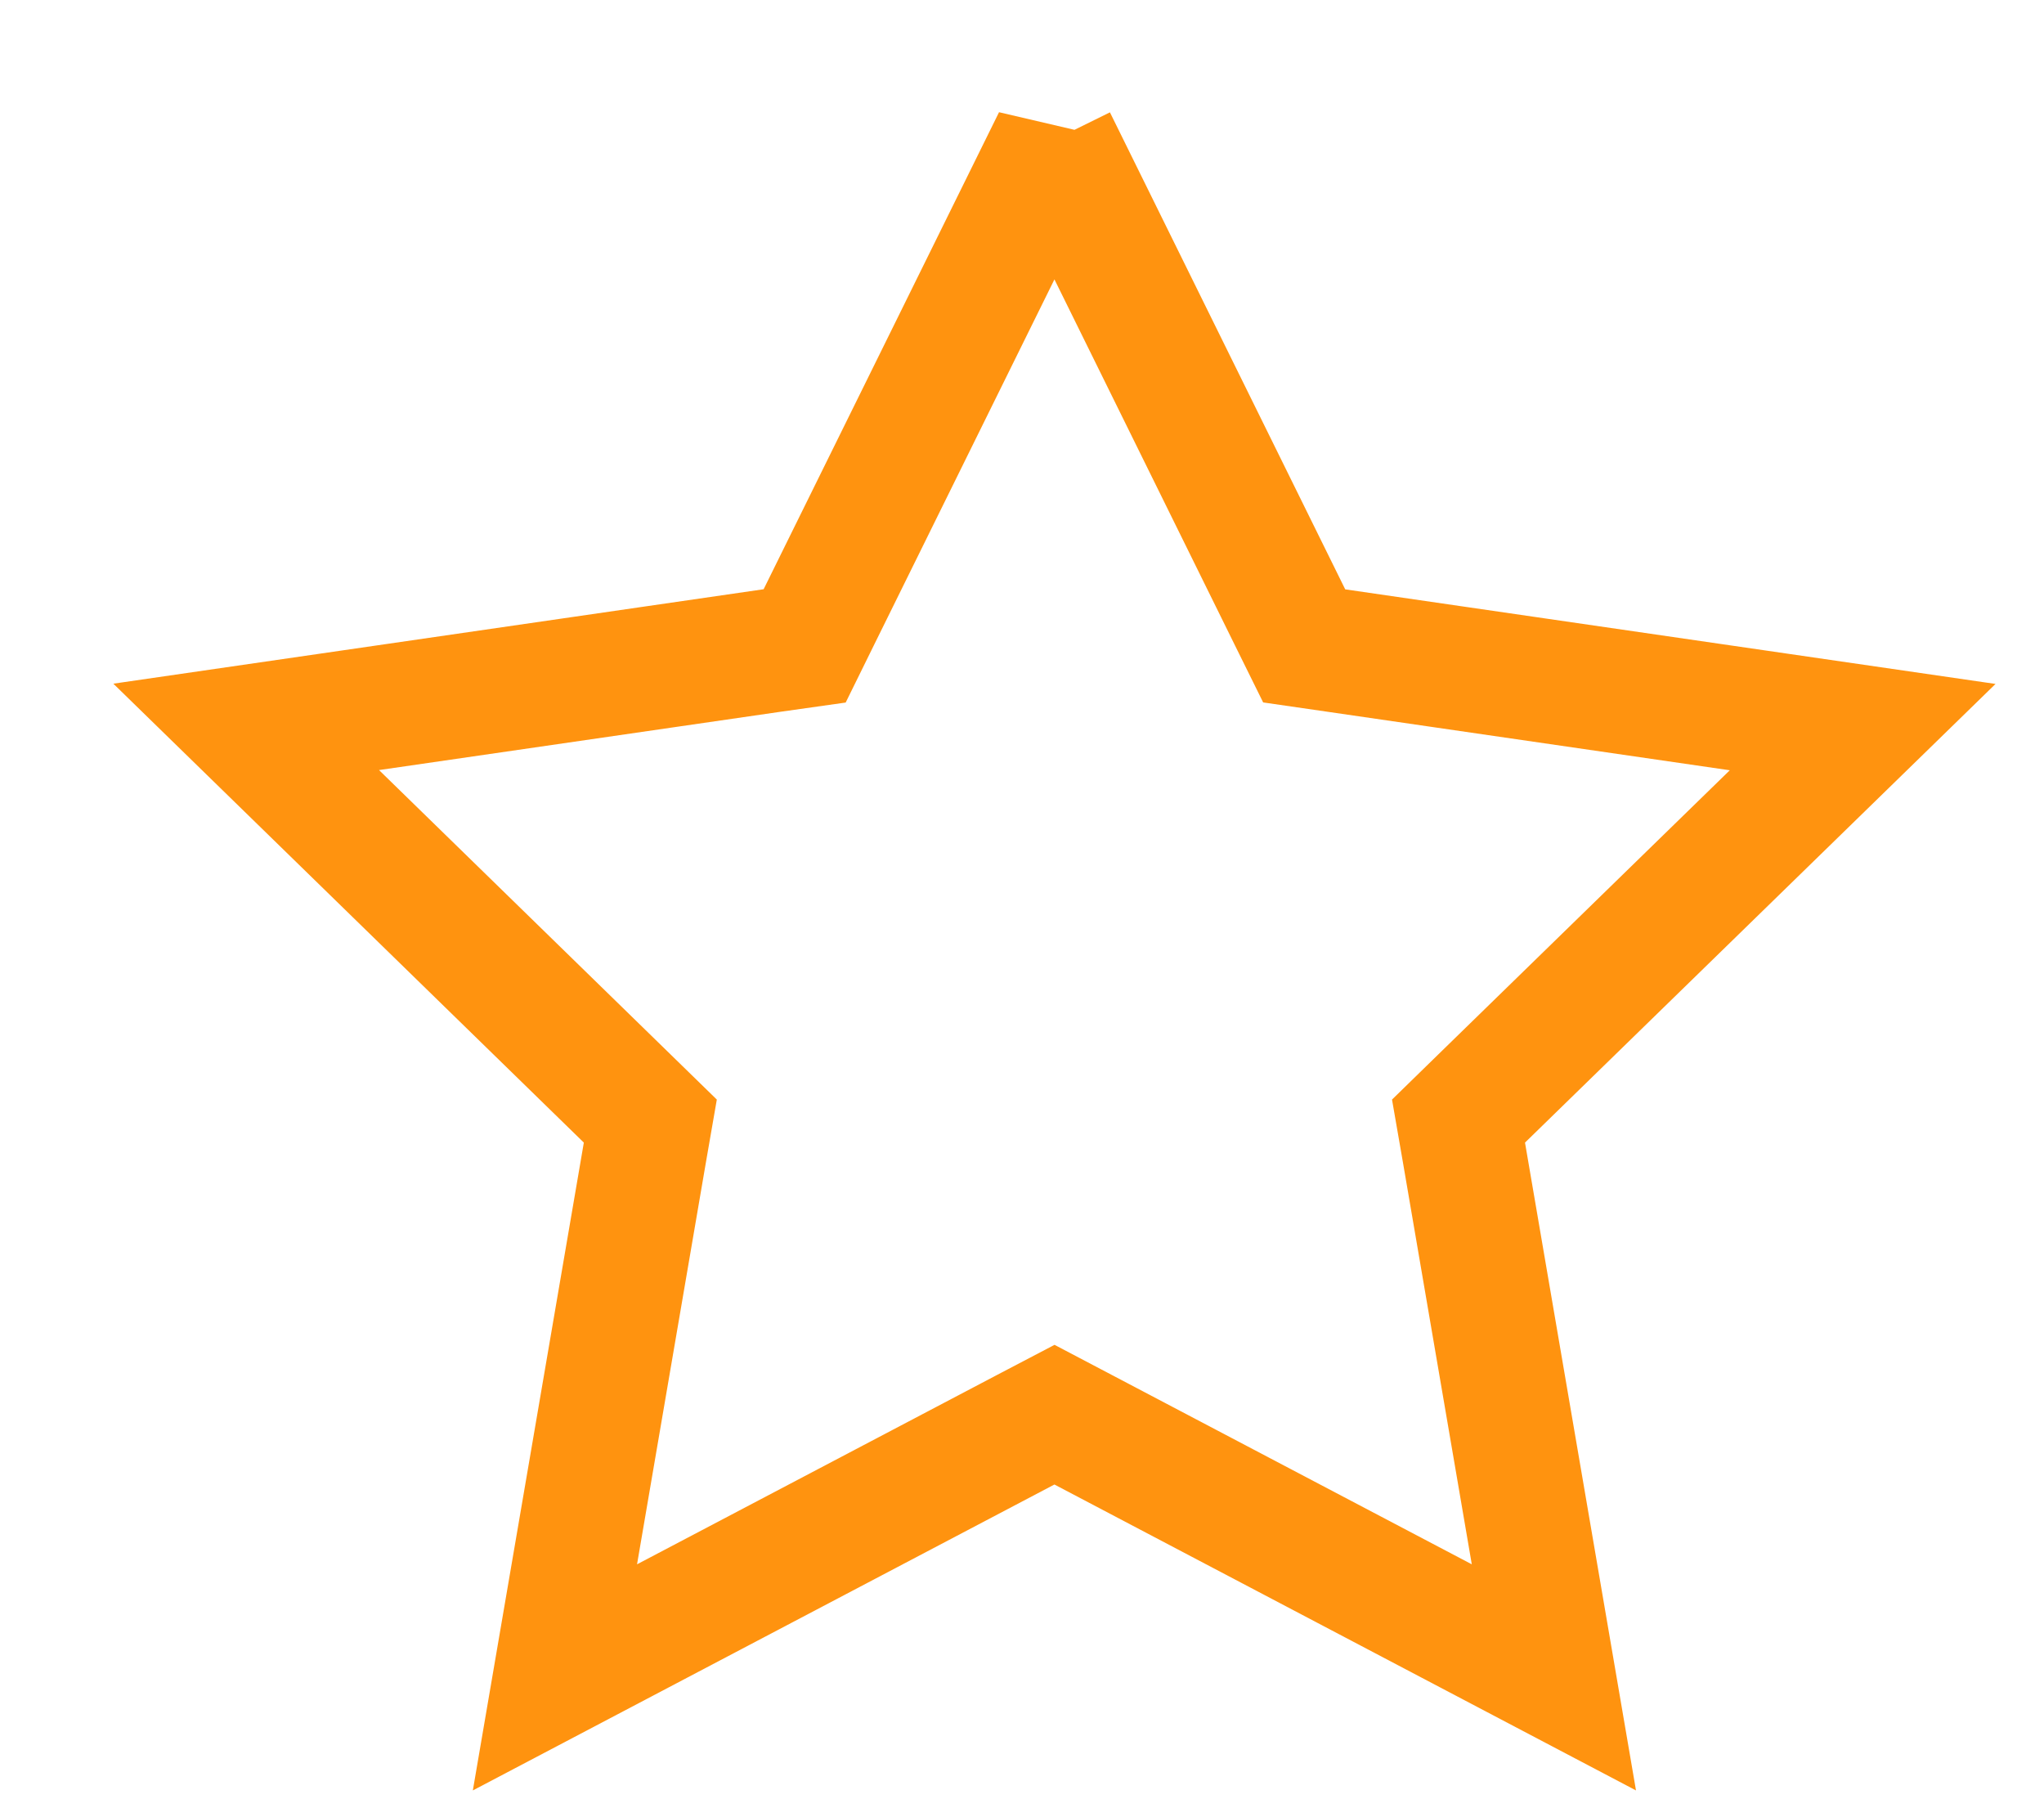 <svg width="18" height="16" fill="none" xmlns="http://www.w3.org/2000/svg"><path d="M9.286 1.23l2.072 4.2.127.257.283.041 4.635.674-3.354 3.269-.205.2.049.282.791 4.616-4.145-2.18-.253-.133-.254.133-4.145 2.18.791-4.616.049-.282-.205-.2L2.168 6.4l4.635-.673.283-.04.127-.258 2.073-4.2z" stroke="#FF930F" stroke-width="1.089"/></svg>